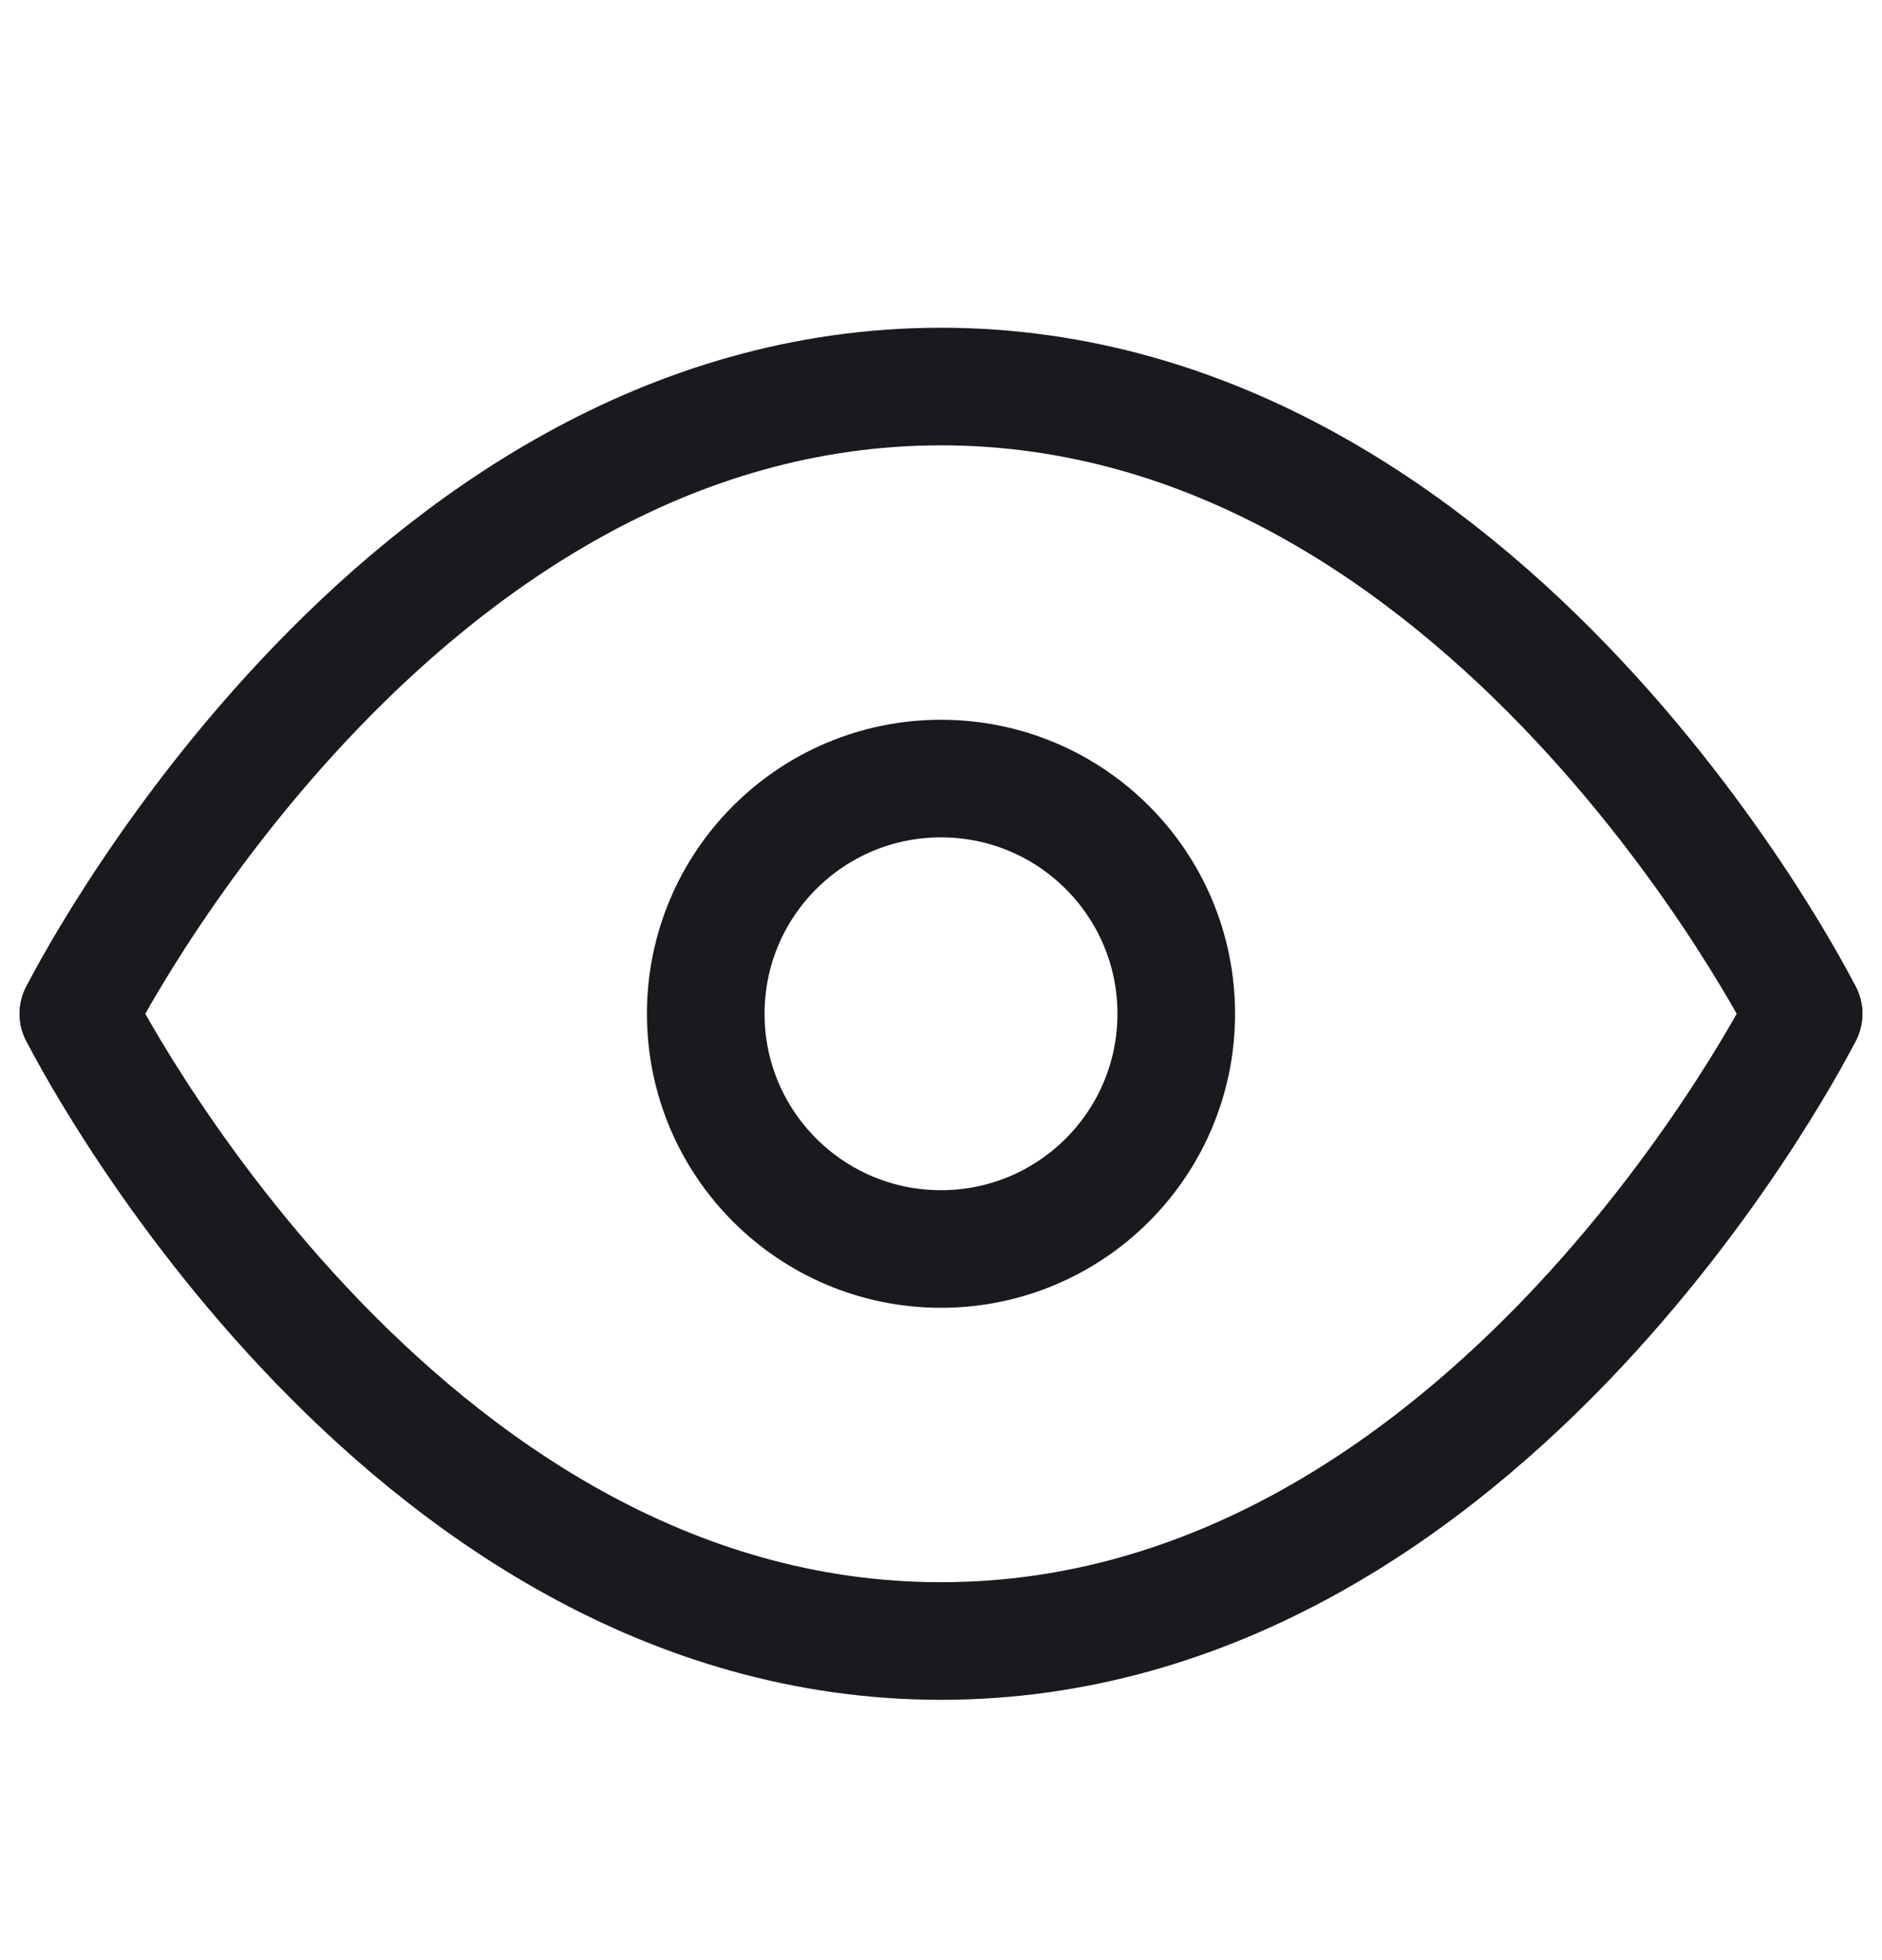 <svg width="24" height="25" viewBox="0 0 24 25" fill="none" xmlns="http://www.w3.org/2000/svg">
<path d="M1 12.93C1 12.93 5 4.93 12 4.93C19 4.93 23 12.93 23 12.93" stroke="#181A1E" stroke-width="1.5" stroke-linecap="round" stroke-linejoin="round"/>
<path d="M1 12.93C1 12.93 5 20.93 12 20.93C19 20.93 23 12.93 23 12.93" stroke="#181A1E" stroke-width="1.5" stroke-linecap="round" stroke-linejoin="round"/>
<path d="M12 15.93C13.657 15.93 15 14.587 15 12.93C15 11.273 13.657 9.93 12 9.93C10.343 9.93 9 11.273 9 12.93C9 14.587 10.343 15.93 12 15.93Z" stroke="#181A1E" stroke-width="1.5" stroke-linecap="round" stroke-linejoin="round"/>
</svg>

